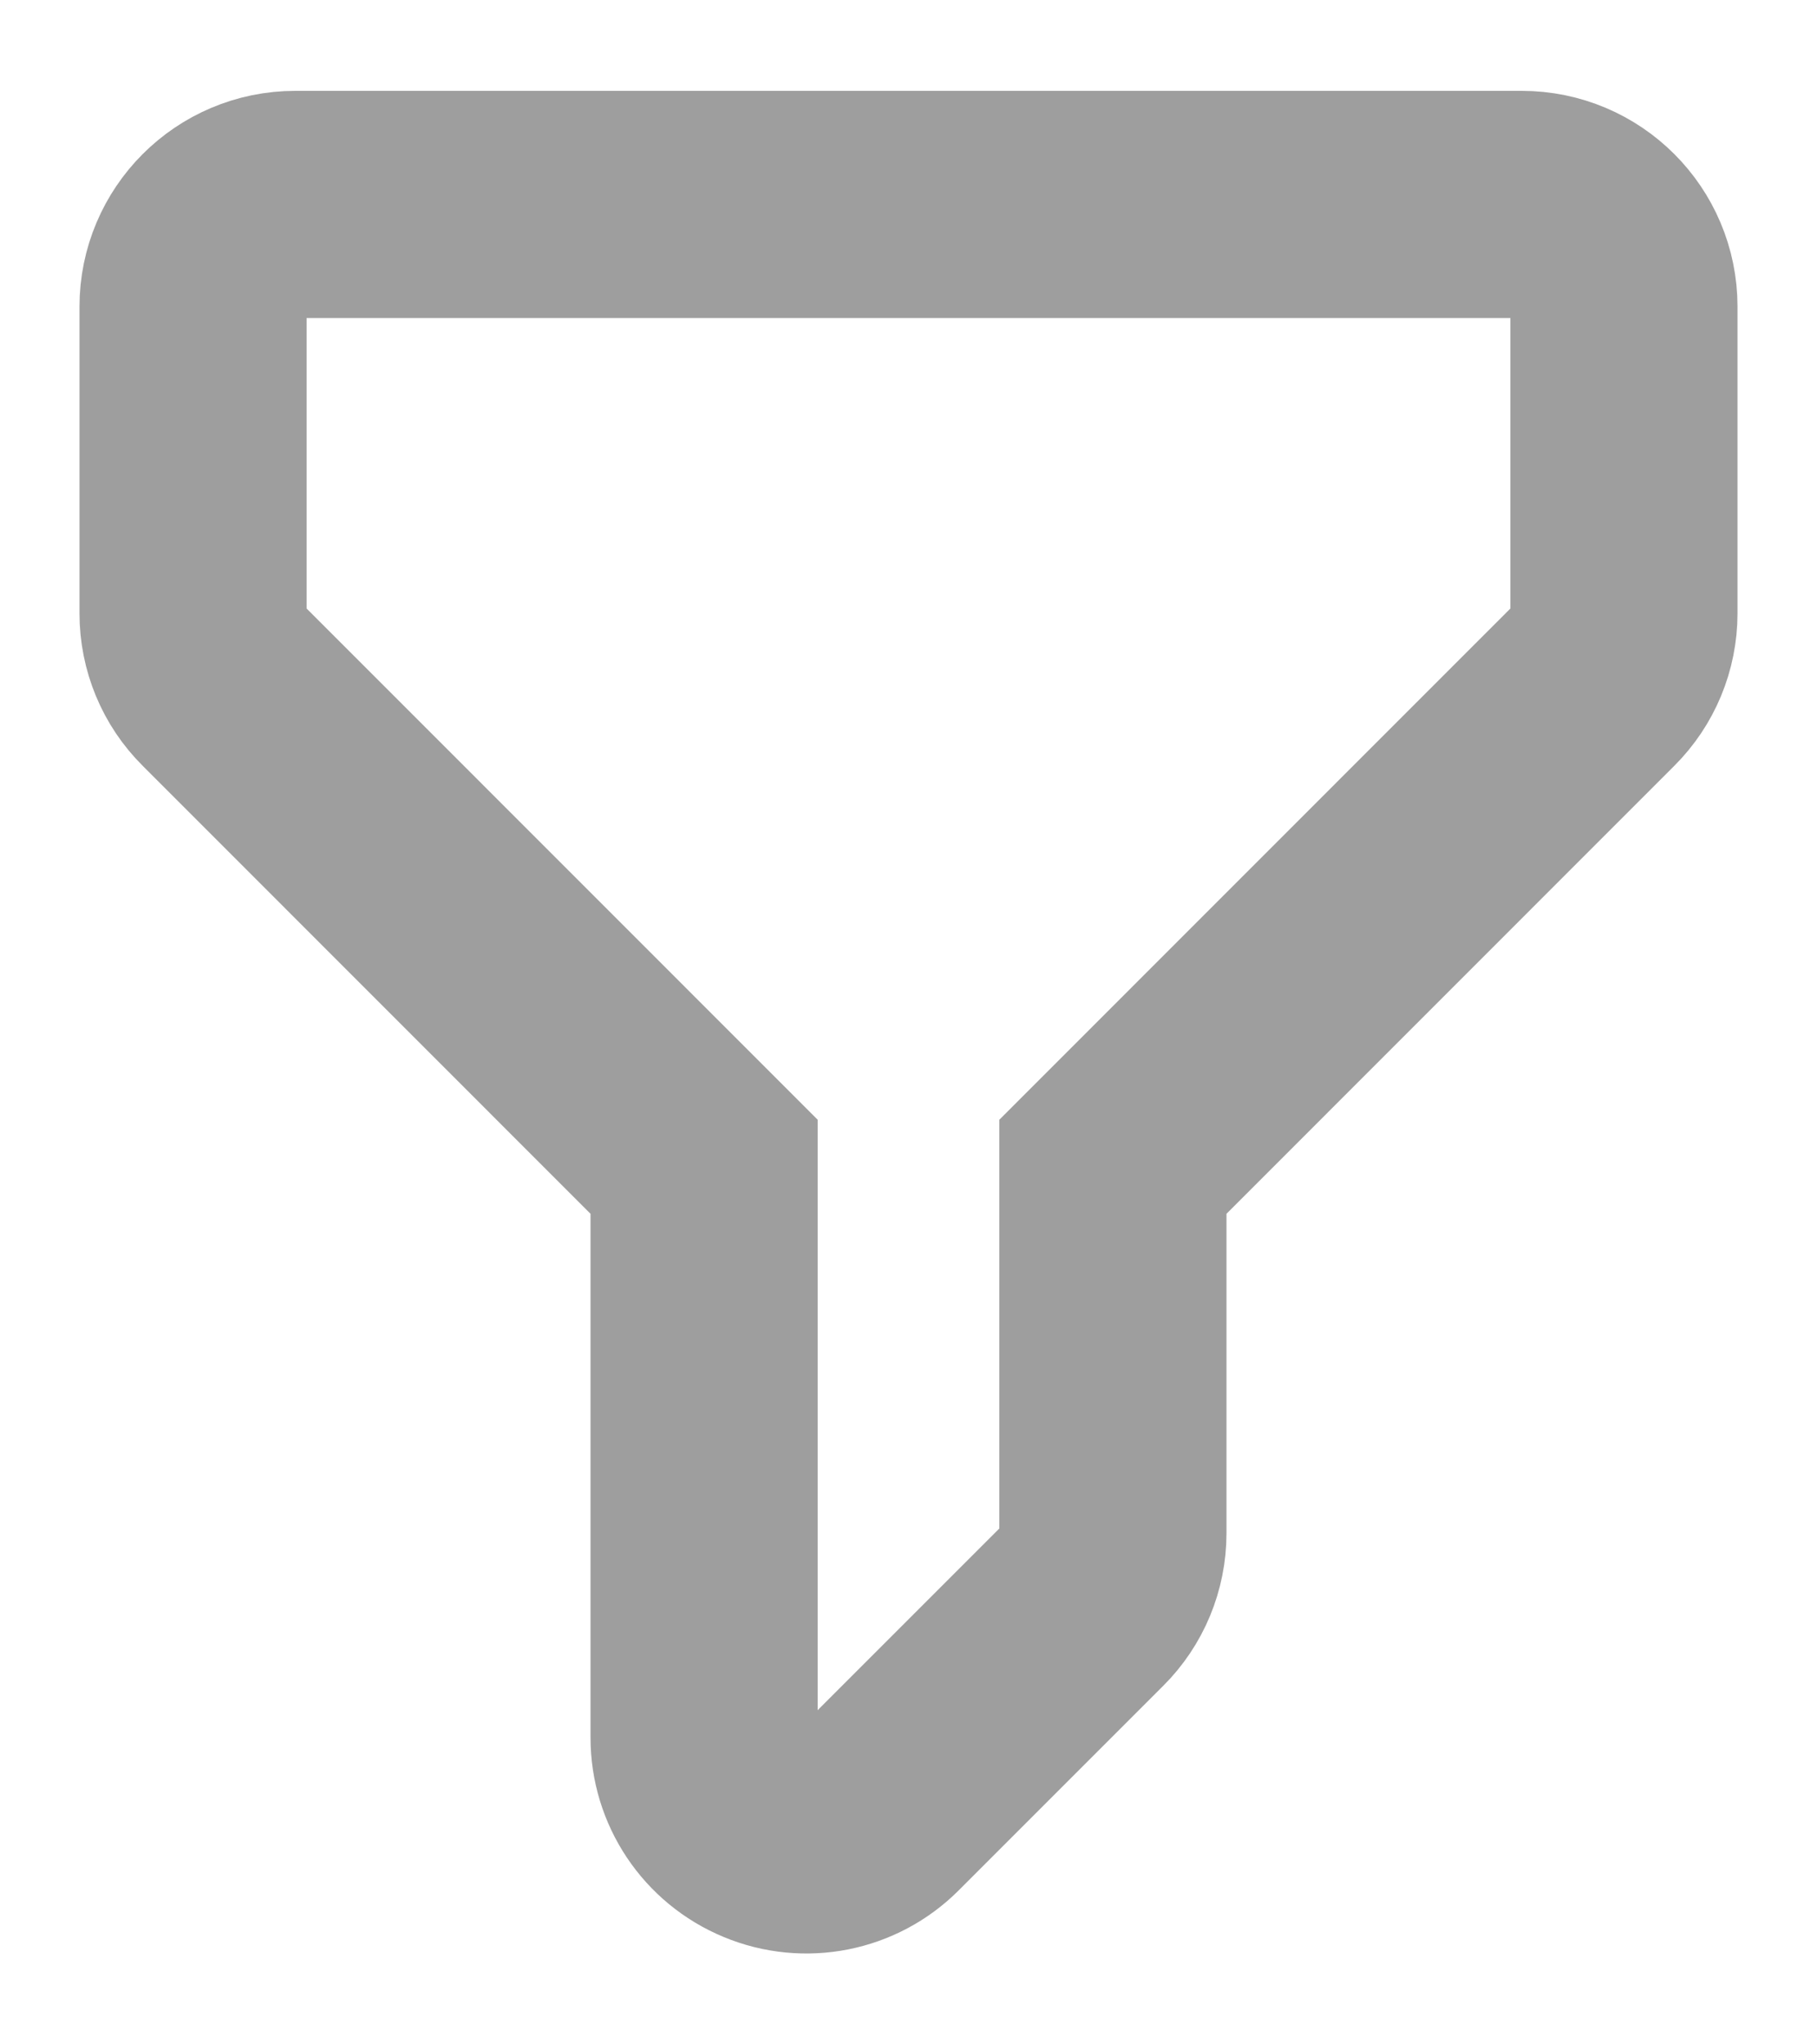 <svg xmlns="http://www.w3.org/2000/svg" width="16" height="18" viewBox="0 0 16 18">
    <g fill="none" fill-rule="evenodd">
        <g stroke="#9E9E9E" stroke-width="2">
            <g>
                <g>
                    <path d="M0 .9C0 .403.403 0 .9 0h10.8c.497 0 .9.403.9.9v2.7c0 .239-.095.468-.264.636L8.1 8.473V11.7c0 .239-.095.468-.264.636l-1.8 1.8c-.257.258-.644.335-.98.195-.337-.139-.556-.467-.556-.831V8.473L.264 4.236C.094 4.068 0 3.84 0 3.6V.9z" transform="translate(-261 -43) translate(262 44) translate(.7 .8)"/>
                </g>
            </g>
        </g>
    </g>
</svg>

